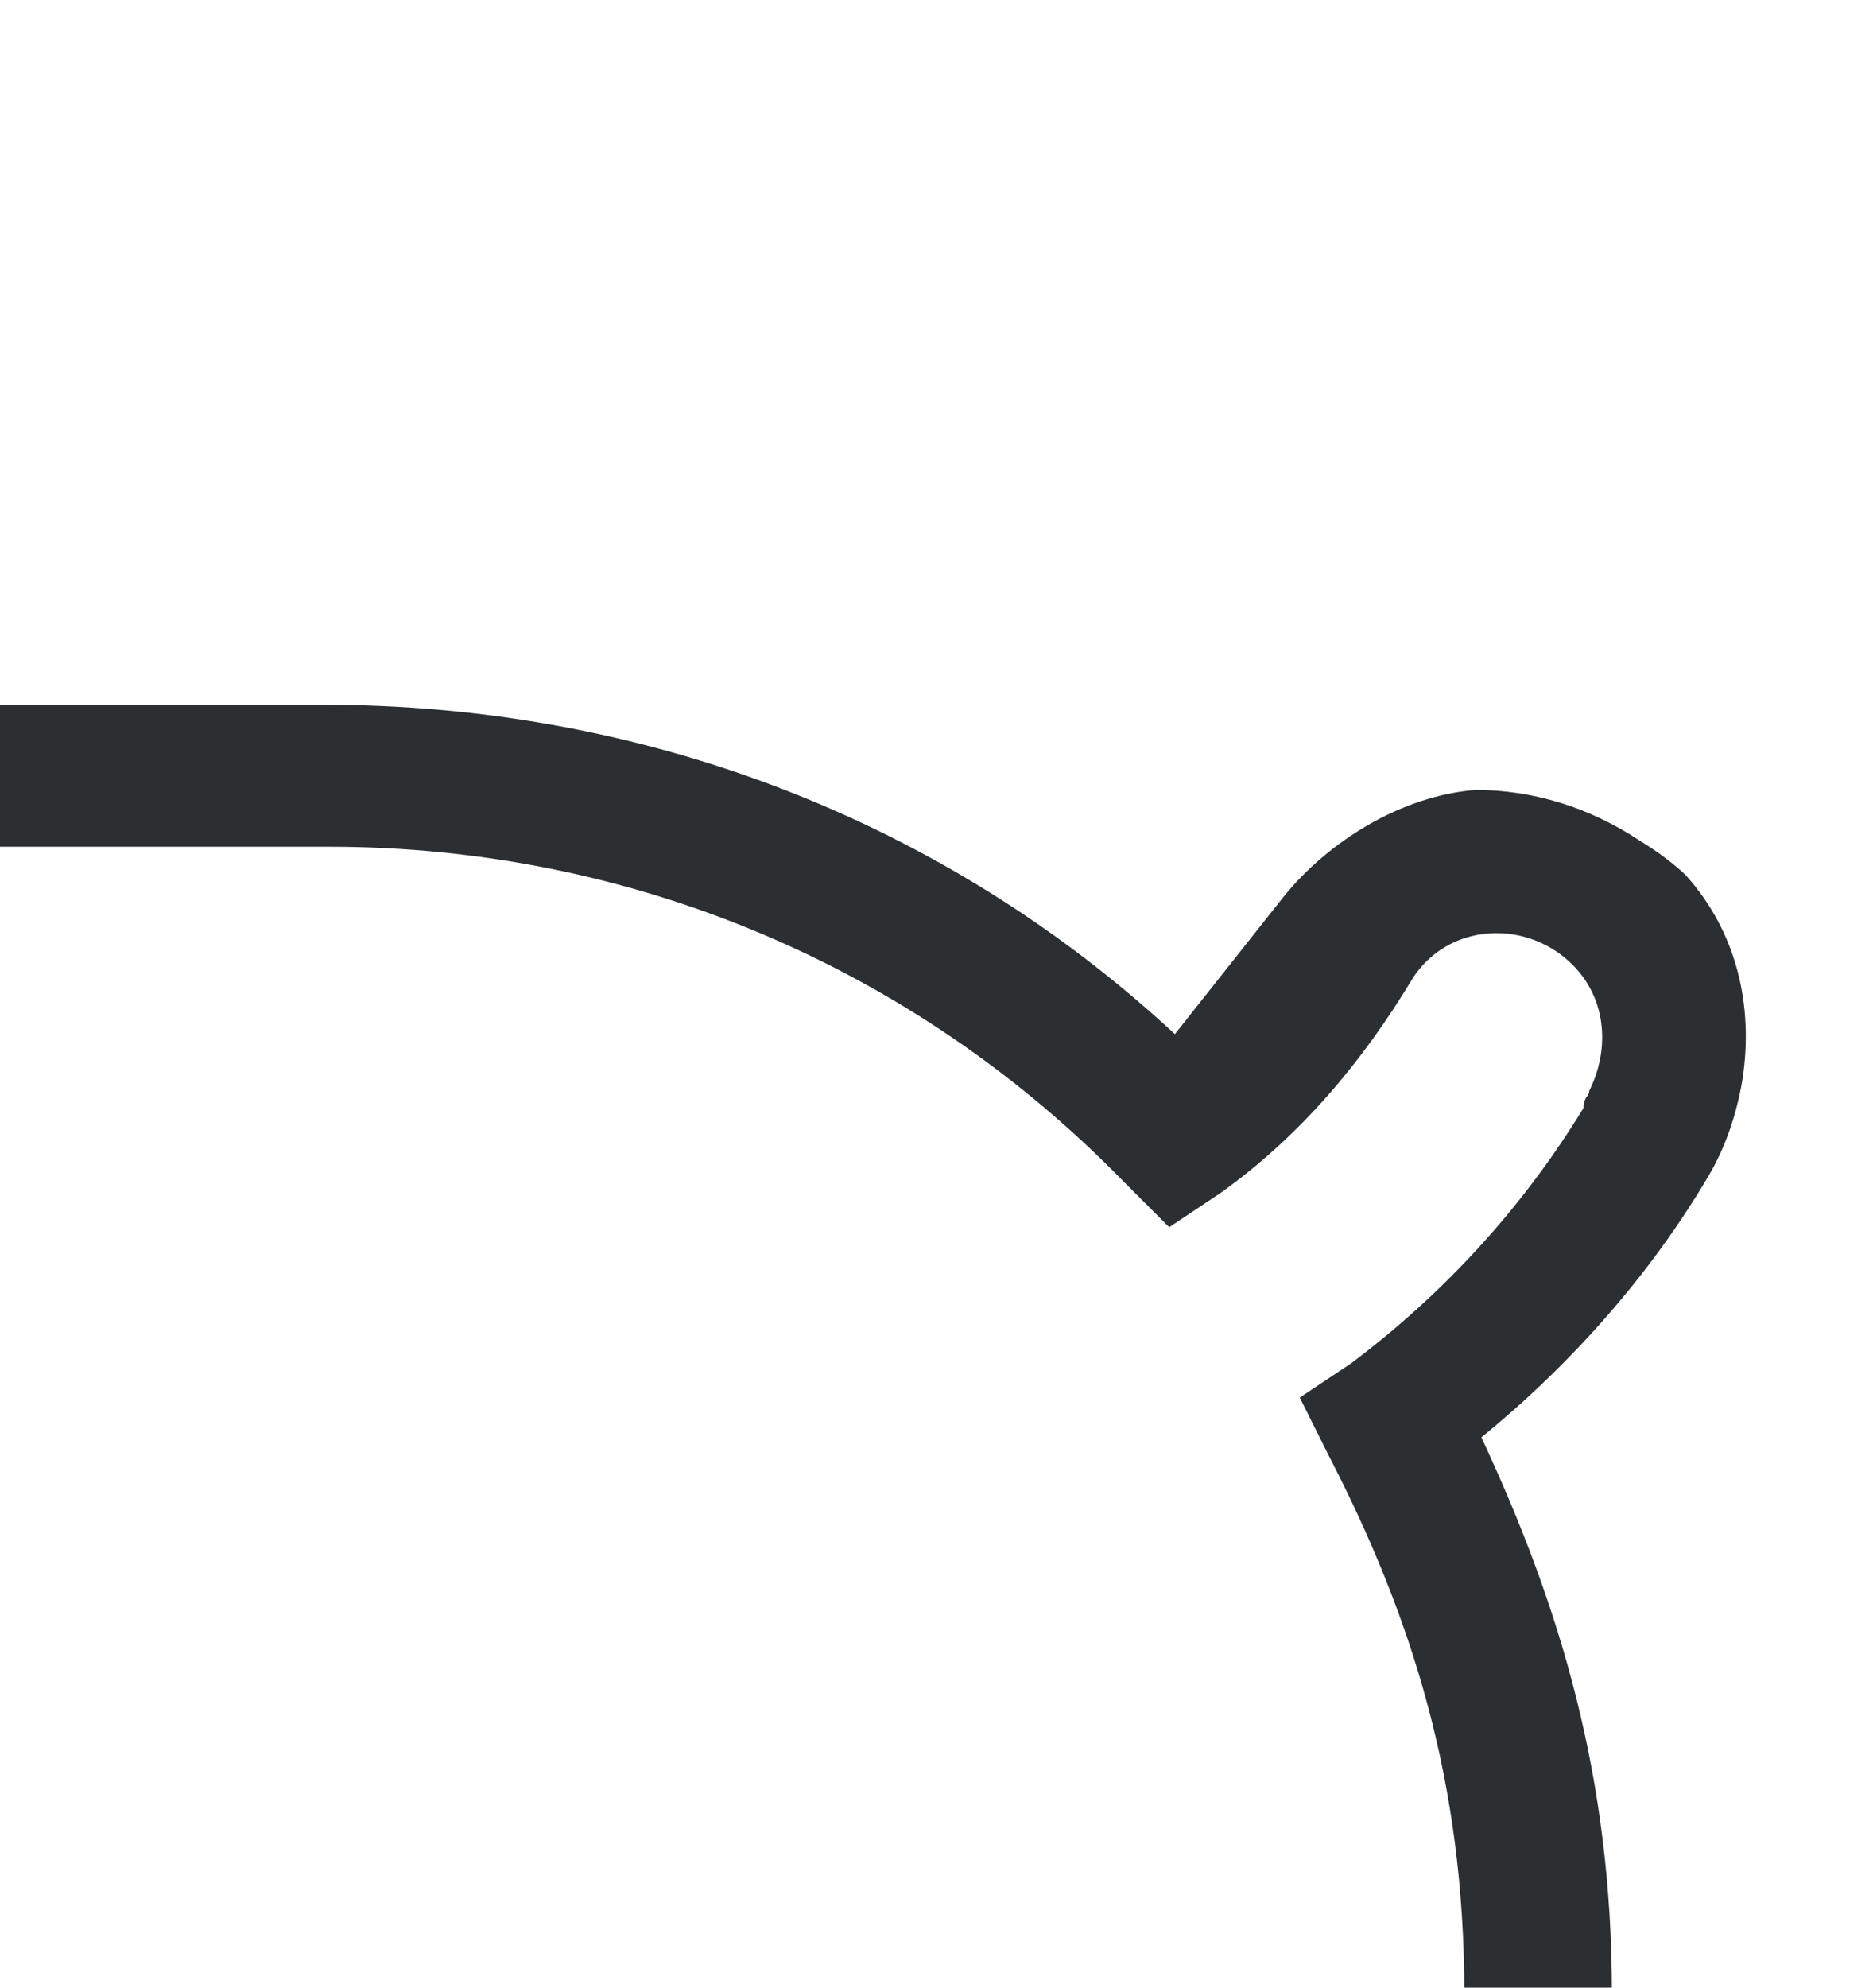 <?xml version="1.0" encoding="UTF-8" standalone="no"?>
<!-- Generator: Adobe Illustrator 18.1.1, SVG Export Plug-In . SVG Version: 6.00 Build 0)  -->

<svg
   xmlns:dc="http://purl.org/dc/elements/1.1/"
   xmlns:cc="http://creativecommons.org/ns#"
   xmlns:rdf="http://www.w3.org/1999/02/22-rdf-syntax-ns#"
   xmlns:svg="http://www.w3.org/2000/svg"
   xmlns="http://www.w3.org/2000/svg"
   xmlns:sodipodi="http://sodipodi.sourceforge.net/DTD/sodipodi-0.dtd"
   xmlns:inkscape="http://www.inkscape.org/namespaces/inkscape"
   version="1.1"
   width="33px"
   height="35px"
   id="svg2"
   inkscape:version="0.91 r13725"
   sodipodi:docname="tailShort.svg">
  <defs
     id="defs8" />
  <sodipodi:namedview
     pagecolor="#ffffff"
     bordercolor="#666666"
     borderopacity="1"
     objecttolerance="10"
     gridtolerance="10"
     guidetolerance="10"
     inkscape:pageopacity="0"
     inkscape:pageshadow="2"
     inkscape:window-width="640"
     inkscape:window-height="480"
     id="namedview6"
     showgrid="false"
     inkscape:zoom="6.7428571"
     inkscape:cx="16.5"
     inkscape:cy="17.5"
     inkscape:window-x="203"
     inkscape:window-y="281"
     inkscape:window-maximized="0"
     inkscape:current-layer="svg2" />
  <path
     d="m 29.7,15.41 c 0,0 -0.3,-0.3 -0.8,-0.6 -0.9,-0.6 -1.9,-0.9 -2.9,-0.9 -1.3,0.1 -2.6,0.9 -3.4,1.9 l 0,0 -1.9,2.4 c -4.1,-3.8 -9.4,-5.8 -15,-5.8 l -13.7,0 0,2.5 13.8,0 c 5.3,0 10.3,2.1 14,5.9 l 0.8,0.8 0.9,-0.6 c 1.4,-1 2.5,-2.3 3.4,-3.8 l 0,0 c 0.6,-0.9 1.8,-1 2.6,-0.4 0.8,0.6 0.9,1.6 0.5,2.4 0,0.1 -0.1,0.1 -0.1,0.3 l 0.1,0.1 c 0,0 0,0 0,0 l -0.1,-0.1 c -1.1,1.8 -2.5,3.3 -4.1,4.5 l -0.9,0.6 0.5,1 c 1.5,2.9 2.4,5.8 2.4,9.5 l 0.1,0 2.4,0 0.1,0 c 0,-3.8 -0.9,-6.8 -2.3,-9.8 1.6,-1.3 3,-2.9 4,-4.6 0,0 0,0 0,0 0.3,-0.5 0.5,-1.1 0.6,-1.7 0.2,-1.3 -0.1,-2.6 -1,-3.6 l 0,0 z"
     id="path4"
     inkscape:connector-curvature="0"
     style="fill:#2b2f31" />
</svg>
